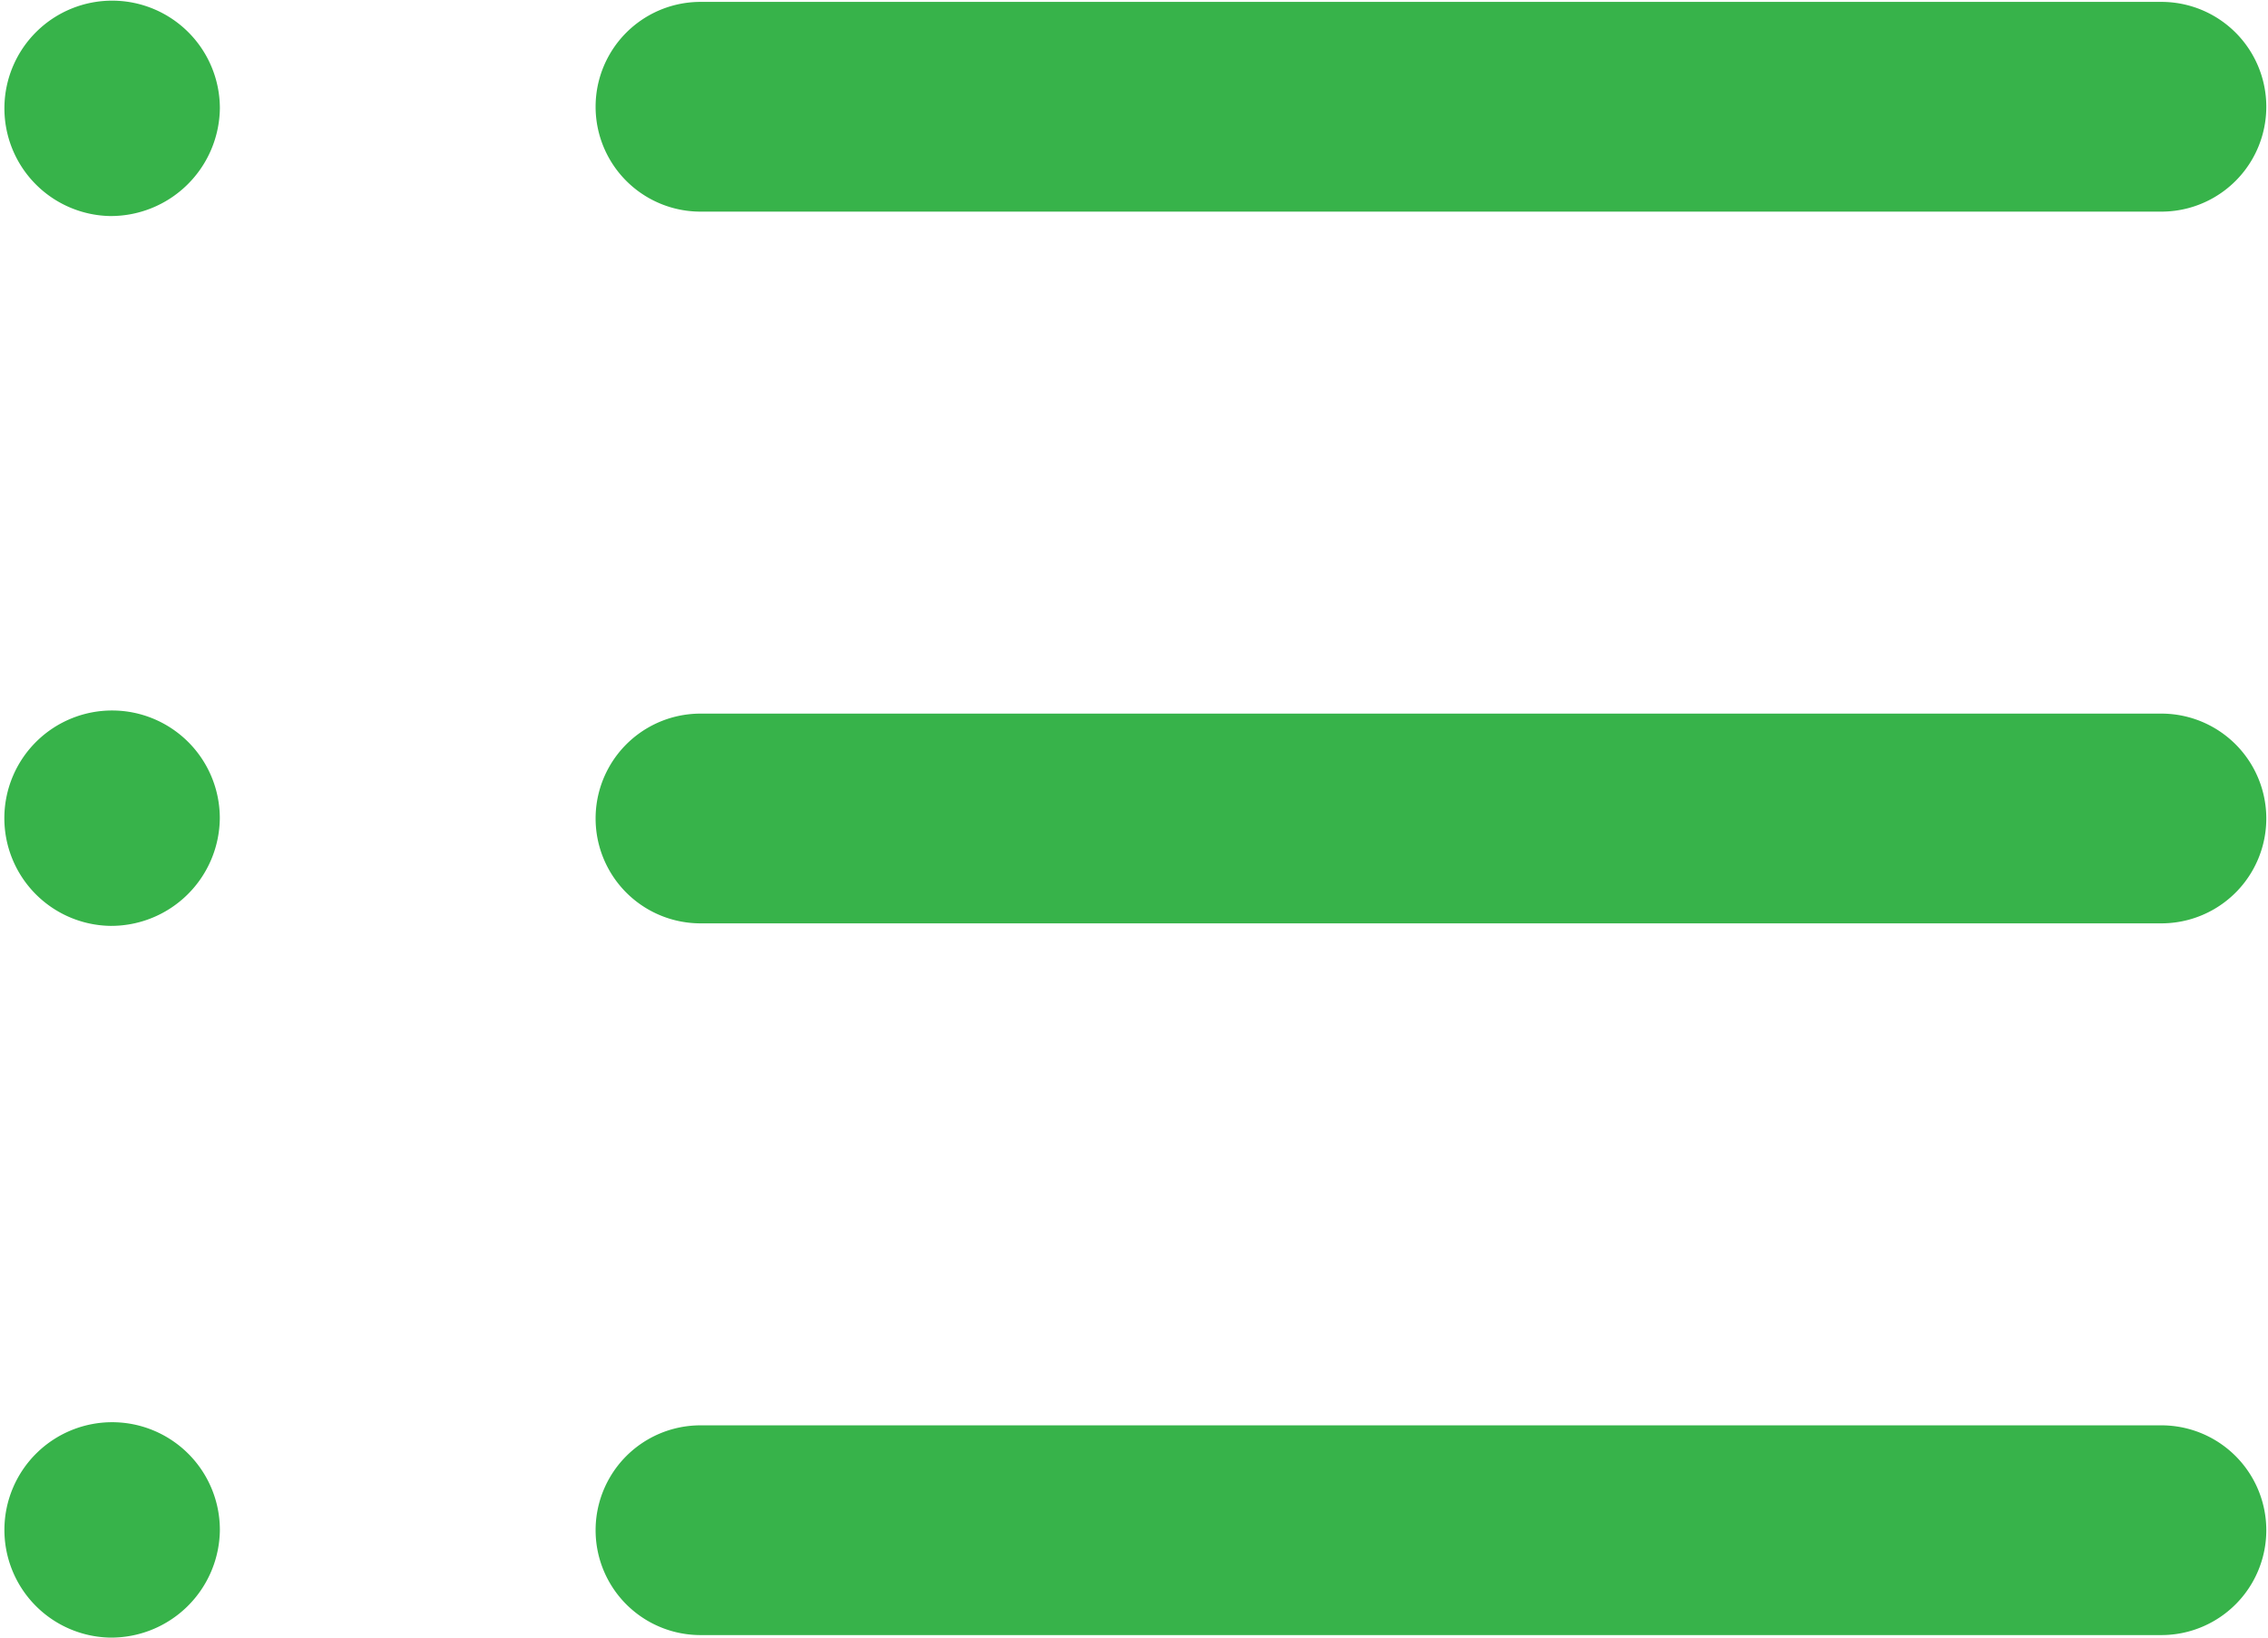 <svg xmlns="http://www.w3.org/2000/svg" width="36" height="26" viewBox="0 0 36 26">
<defs>
    <style>
      .cls-1 {
        fill: #37b34a;
        fill-rule: evenodd;
      }
    </style>
  </defs>
  <path id="playlist_ico" class="cls-1" d="M569.119,1077.96a1.665,1.665,0,1,1,0-3.33h23.189a1.665,1.665,0,1,1,0,3.33H569.119Zm0-11.3a1.665,1.665,0,1,1,0-3.33h23.189a1.665,1.665,0,1,1,0,3.33H569.119Zm0-11.3a1.665,1.665,0,1,1,0-3.33h23.189a1.665,1.665,0,1,1,0,3.33H569.119Zm-9.376.07a1.71,1.71,0,1,1,1.747-1.71A1.732,1.732,0,0,1,559.743,1055.43Zm0,11.27a1.71,1.71,0,1,1,1.746-1.71A1.725,1.725,0,0,1,559.743,1066.7Zm0,11.3a1.71,1.71,0,1,1,1.747-1.71A1.726,1.726,0,0,1,559.743,1078Z" transform="translate(-558 -1052)"/>
</svg>
